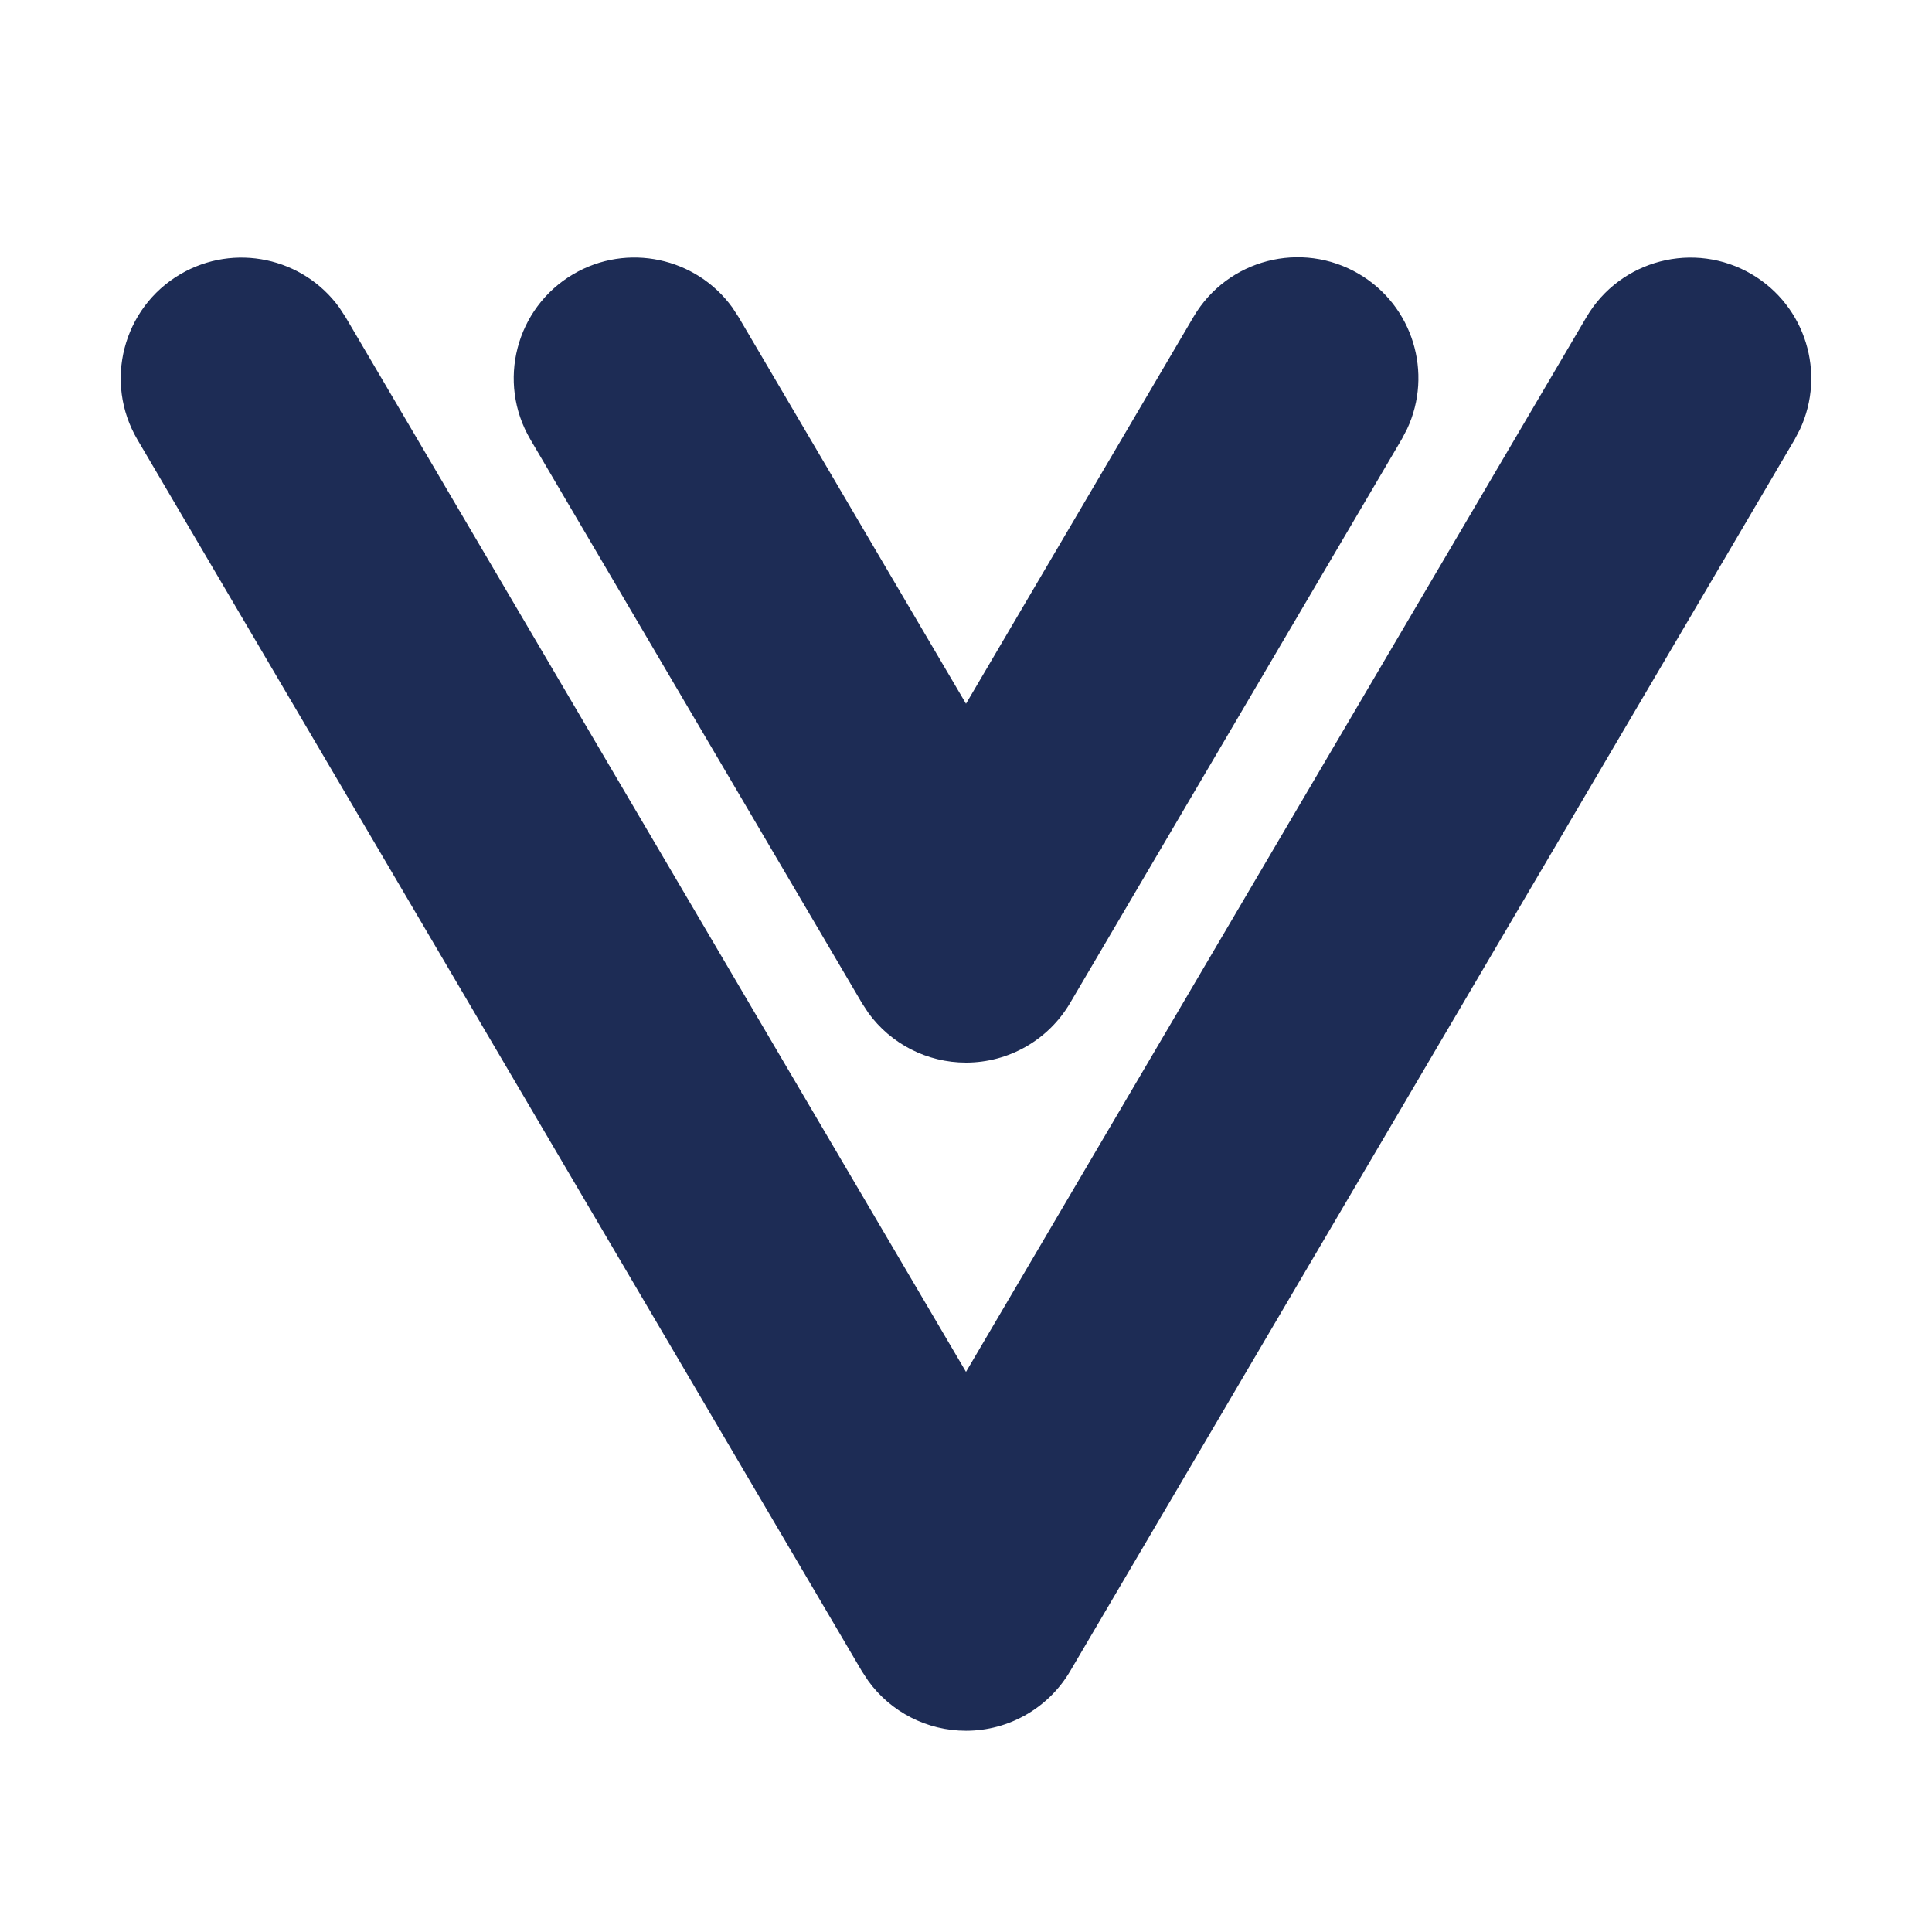 <?xml version="1.0" encoding="UTF-8"?>
<!-- Uploaded to: SVG Repo, www.svgrepo.com, Generator: SVG Repo Mixer Tools -->
<svg width="800px" height="800px" viewBox="0 0 24 24" version="1.1" xmlns="http://www.w3.org/2000/svg" xmlns:xlink="http://www.w3.org/1999/xlink">
    <title>vue_fill</title>
    <g id="页面-1" stroke="none" stroke-width="1" fill="none" fill-rule="evenodd">
        <g id="Logo" transform="translate(-816, -144)" fill-rule="nonzero">
            <g id="vue_fill" transform="translate(816, 144)">
                <path d="M24,0 L24,24 L0,24 L0,0 L24,0 Z M12.593,23.258 L12.582,23.26 L12.511,23.295 L12.492,23.299 L12.492,23.299 L12.477,23.295 L12.406,23.26 C12.396,23.256 12.387,23.259 12.382,23.265 L12.378,23.276 L12.361,23.703 L12.366,23.723 L12.377,23.736 L12.48,23.81 L12.495,23.814 L12.495,23.814 L12.507,23.81 L12.611,23.736 L12.623,23.72 L12.623,23.72 L12.627,23.703 L12.61,23.276 C12.608,23.266 12.601,23.259 12.593,23.258 L12.593,23.258 Z M12.858,23.145 L12.845,23.147 L12.66,23.24 L12.65,23.25 L12.65,23.25 L12.647,23.261 L12.665,23.691 L12.67,23.703 L12.67,23.703 L12.678,23.71 L12.879,23.803 C12.891,23.807 12.902,23.803 12.908,23.795 L12.912,23.781 L12.878,23.167 C12.875,23.155 12.867,23.147 12.858,23.145 L12.858,23.145 Z M12.143,23.147 C12.133,23.142 12.122,23.145 12.116,23.153 L12.11,23.167 L12.076,23.781 C12.075,23.793 12.083,23.802 12.093,23.805 L12.108,23.803 L12.309,23.71 L12.319,23.702 L12.319,23.702 L12.323,23.691 L12.34,23.261 L12.337,23.249 L12.337,23.249 L12.328,23.24 L12.143,23.147 Z" id="MingCute" fill-rule="nonzero">

</path>
                <path d="M19.707,3.94 C20.127,3.226 21.047,2.987 21.761,3.407 C22.433,3.803 22.683,4.64 22.36,5.333 L22.293,5.461 L13.293,20.761 C13.023,21.219 12.531,21.5 12,21.5 C11.517,21.5 11.066,21.268 10.786,20.881 L10.707,20.761 L1.707,5.461 C1.287,4.747 1.525,3.827 2.239,3.407 C2.912,3.012 3.765,3.2 4.214,3.819 L4.293,3.94 L12,17.042 L19.707,3.94 Z M14.827,3.935 C15.247,3.221 16.167,2.983 16.881,3.403 C17.553,3.798 17.803,4.636 17.48,5.328 L17.413,5.456 L13.293,12.46 C13.023,12.919 12.531,13.2 12,13.2 C11.517,13.2 11.066,12.968 10.786,12.581 L10.707,12.46 L6.589,5.46 C6.169,4.746 6.407,3.826 7.121,3.406 C7.793,3.011 8.647,3.199 9.096,3.818 L9.175,3.939 L12,8.742 L14.827,3.935 Z" id="形状" fill="#1d2c55">

</path>
            </g>
        </g>
    </g>
</svg>